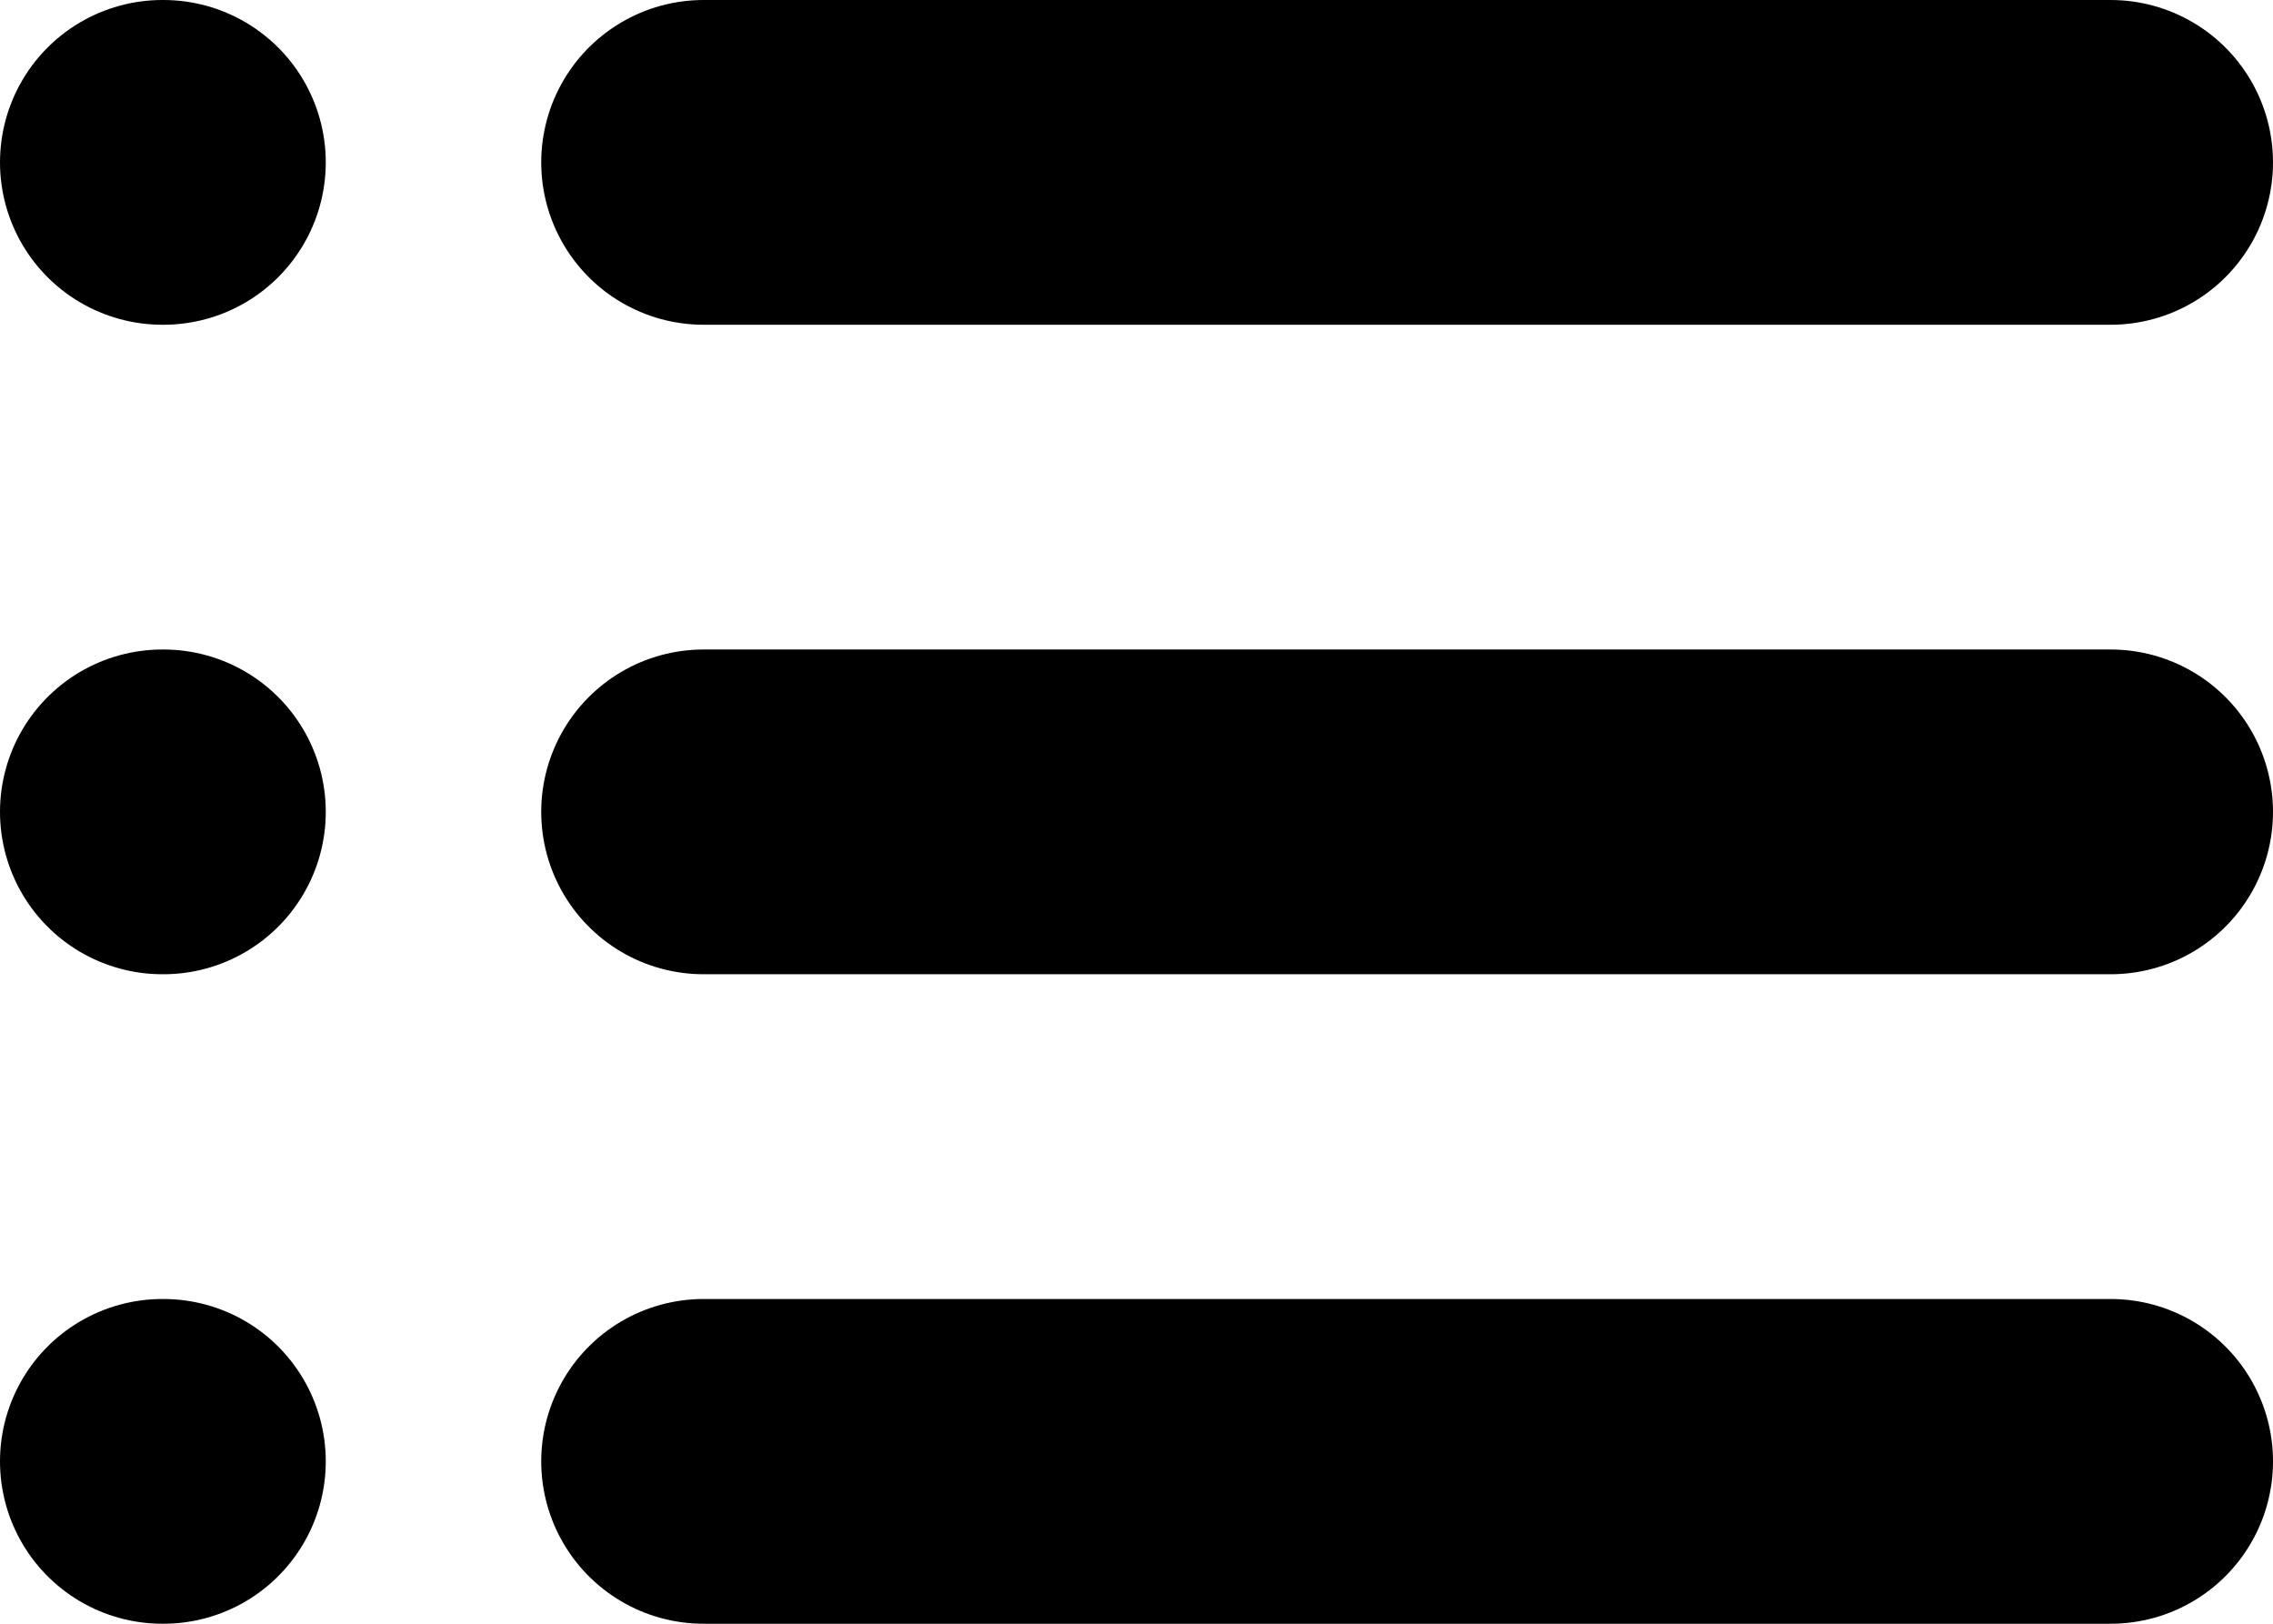 <svg width="28" height="20" viewBox="0 0 28 20" fill="none" xmlns="http://www.w3.org/2000/svg">
<path d="M8.667 2H26M8.667 10H26M8.667 18H26M2 2H2.013M2 10H2.013M2 18H2.013" stroke="black" stroke-width="4" stroke-linecap="round" stroke-linejoin="round"/>
</svg>
